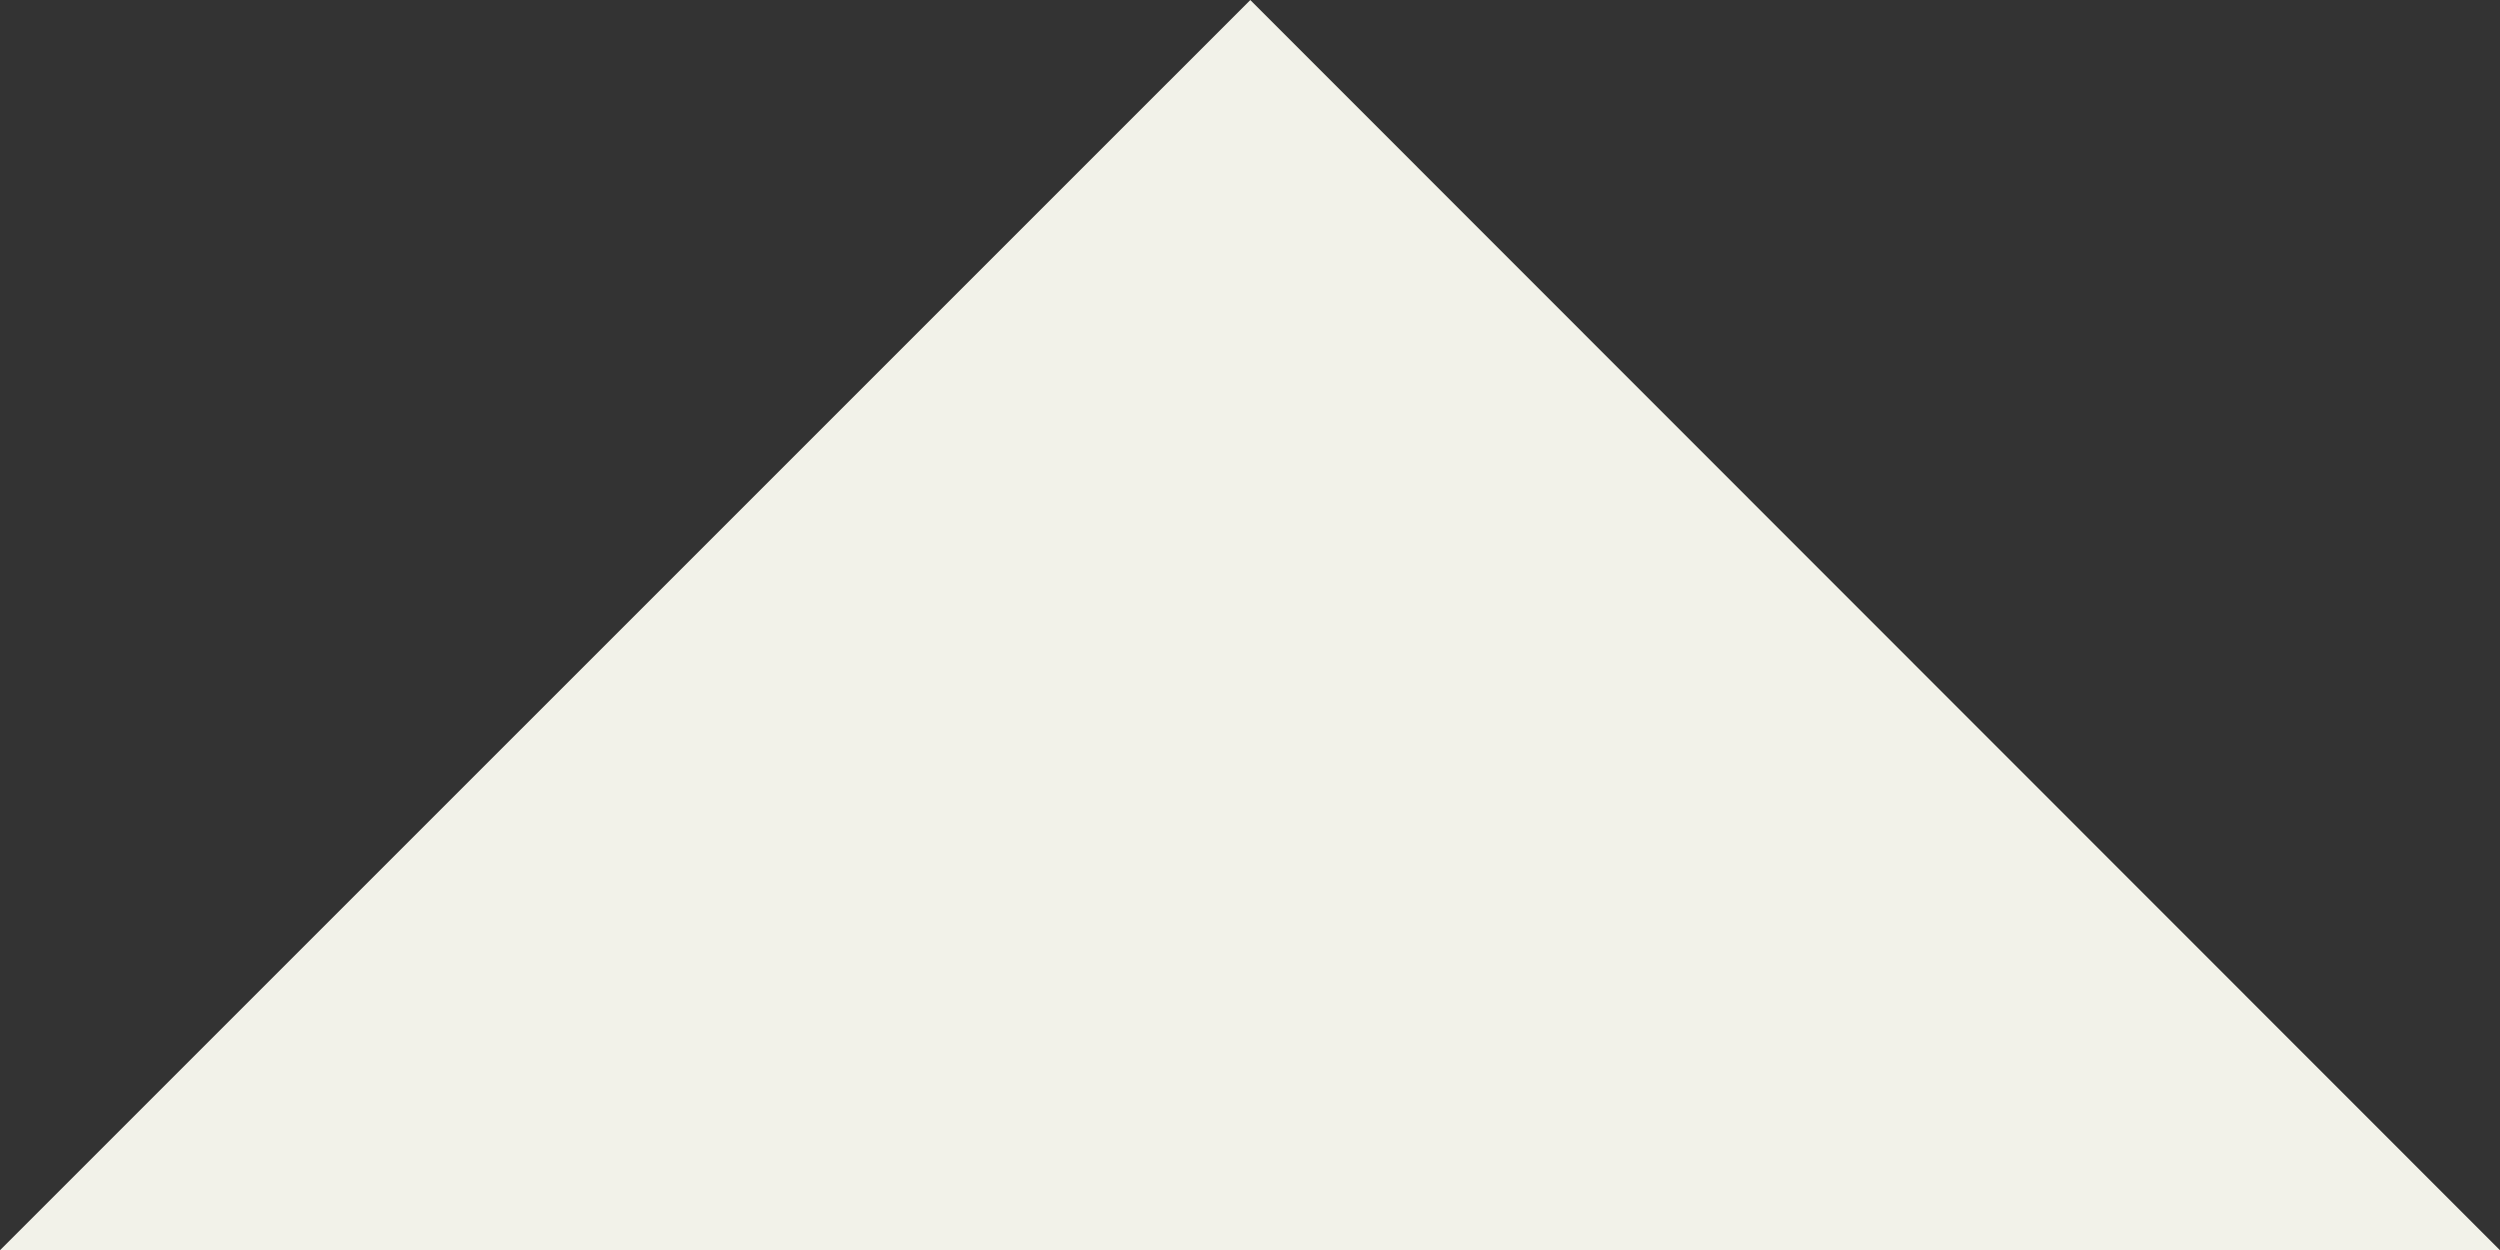 <?xml version="1.0" encoding="UTF-8" standalone="no"?>
<!-- Created with Inkscape (http://www.inkscape.org/) -->

<svg
   xmlns:dc="http://purl.org/dc/elements/1.1/"
   xmlns:cc="http://creativecommons.org/ns#"
   xmlns:rdf="http://www.w3.org/1999/02/22-rdf-syntax-ns#"
   xmlns:svg="http://www.w3.org/2000/svg"
   xmlns="http://www.w3.org/2000/svg"
   xmlns:sodipodi="http://sodipodi.sourceforge.net/DTD/sodipodi-0.dtd"
   xmlns:inkscape="http://www.inkscape.org/namespaces/inkscape"
   id="svg2"
   version="1.1"
   inkscape:version="0.48.4 r9939"
   width="24.649"
   height="12.327"
   xml:space="preserve"
   sodipodi:docname="green_arrow.svg"><rect width="100%" height="100%" fill="#333333" stroke="none"/><defs
     id="defs6" /><sodipodi:namedview
     pagecolor="#ffffff"
     bordercolor="#666666"
     borderopacity="1"
     objecttolerance="10"
     gridtolerance="10"
     guidetolerance="10"
     inkscape:pageopacity="0"
     inkscape:pageshadow="2"
     inkscape:window-width="1920"
     inkscape:window-height="1018"
     id="namedview4"
     showgrid="false"
     inkscape:zoom="15.213599"
     inkscape:cx="1.0516907"
     inkscape:cy="6.1961968"
     inkscape:window-x="-8"
     inkscape:window-y="-8"
     inkscape:window-maximized="1"
     inkscape:current-layer="g10" /><g
     id="g10"
     inkscape:groupmode="layer"
     inkscape:label="green_arrow"
     transform="matrix(1.25,0,0,-1.25,0,12.327)"><g
       id="g12"
       transform="matrix(1,0,0,-1,0,3e-4)"
       style="fill:#f2f2e9;fill-opacity:1"><path
         d="M 0,0 9.862,-9.861 19.719,0 0,0 z"
         style="fill:#f2f2e9;fill-opacity:1;fill-rule:nonzero;stroke:none"
         id="path14"
         inkscape:connector-curvature="0" /></g></g></svg>